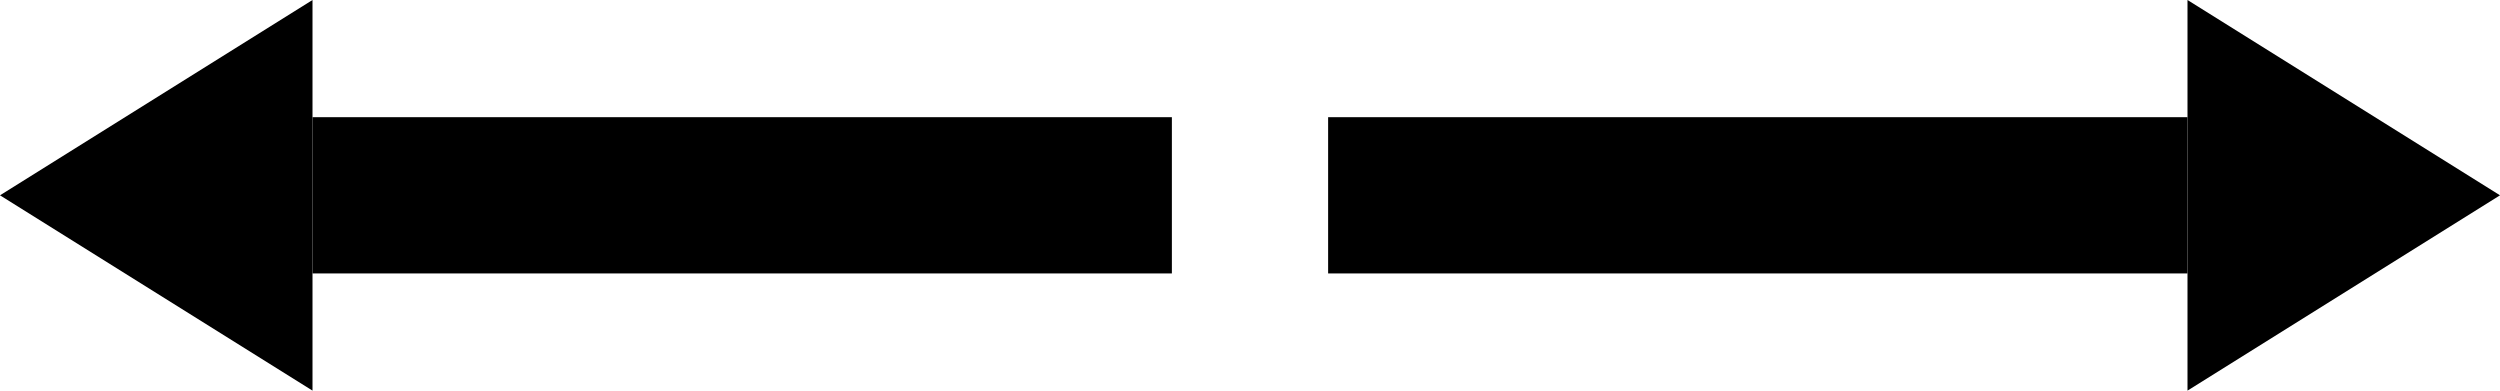 <svg xmlns="http://www.w3.org/2000/svg" xmlns:svg="http://www.w3.org/2000/svg" id="WOS-IDD---P----" width="320" height="50" version="1.1" viewBox="0 0 320 50"><g id="g3" transform="translate(-125,-175)"><svg id="_0.WO--ID----P--LA" width="400" height="400" version="1.1" viewBox="0 0 400 400"><line style="fill:none;stroke:#000;stroke-width:20" id="line6" x1="275" x2="165" y1="200" y2="200"/><polygon style="fill:#000;stroke:none" id="polygon8" points="165 175 125 200 165 225"/></svg></g><g id="g10" transform="translate(45,-175)"><svg id="_1.WO--ID----P--RA" width="400" height="400" version="1.1" viewBox="0 0 400 400"><line style="fill:none;stroke:#000;stroke-width:20" id="line13" x1="125" x2="235" y1="200" y2="200"/><polygon style="fill:#000;stroke:none" id="polygon15" points="235 175 275 200 235 225"/></svg></g></svg>